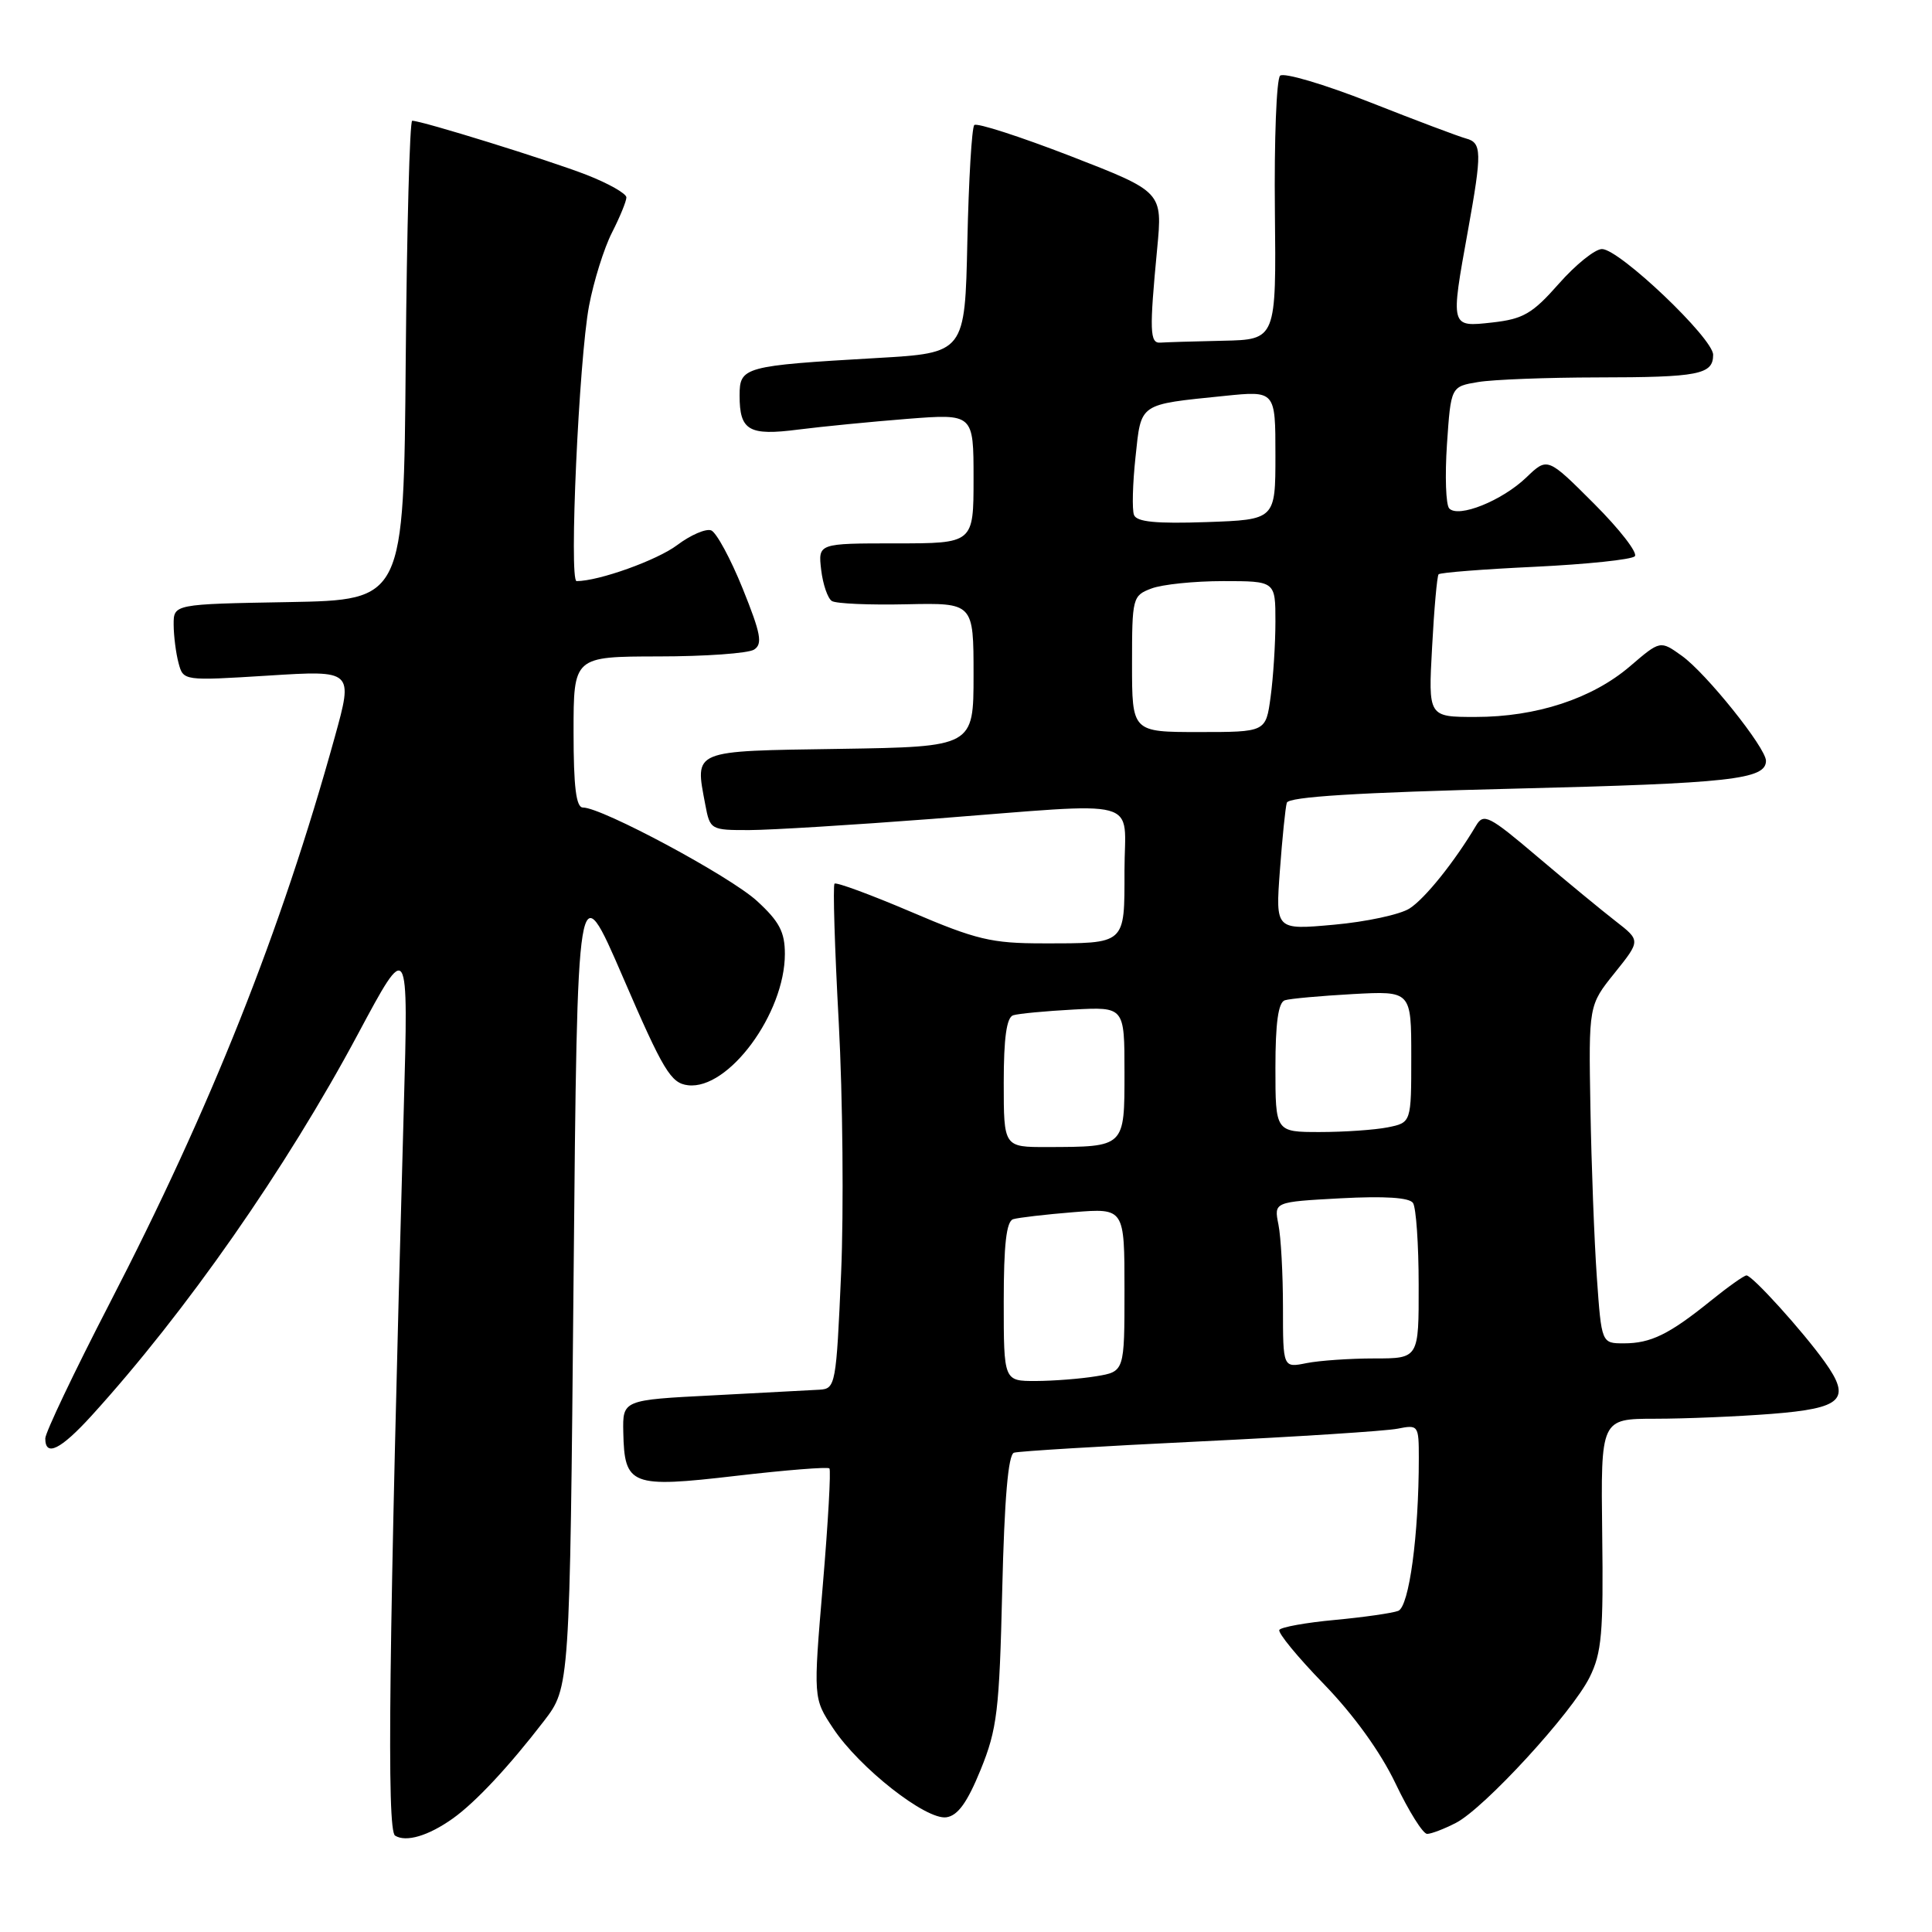 <?xml version="1.0" encoding="UTF-8" standalone="no"?>
<!DOCTYPE svg PUBLIC "-//W3C//DTD SVG 1.1//EN" "http://www.w3.org/Graphics/SVG/1.1/DTD/svg11.dtd" >
<svg xmlns="http://www.w3.org/2000/svg" xmlns:xlink="http://www.w3.org/1999/xlink" version="1.1" viewBox="0 0 256 256">
 <g >
 <path fill="currentColor"
d=" M 60.00 240.96 C 63.02 238.81 67.45 234.06 72.08 228.04 C 75.50 223.58 75.50 223.58 76.00 169.54 C 76.50 115.50 76.50 115.50 82.55 129.50 C 87.90 141.89 88.89 143.53 91.16 143.80 C 96.52 144.44 104.00 134.30 104.00 126.40 C 104.00 123.49 103.26 122.09 100.30 119.38 C 96.72 116.10 79.77 107.00 77.24 107.00 C 76.34 107.00 76.00 104.30 76.00 97.00 C 76.00 87.00 76.00 87.00 87.25 86.98 C 93.44 86.98 99.13 86.57 99.91 86.08 C 101.08 85.34 100.82 83.97 98.41 77.99 C 96.81 74.03 94.93 70.56 94.24 70.28 C 93.55 70.01 91.52 70.88 89.74 72.22 C 87.08 74.23 79.35 77.00 76.40 77.00 C 75.38 77.00 76.71 47.64 78.05 40.53 C 78.67 37.25 80.04 32.88 81.09 30.82 C 82.14 28.76 83.00 26.66 83.00 26.16 C 83.00 25.65 80.64 24.31 77.75 23.18 C 72.80 21.25 55.90 16.00 54.62 16.00 C 54.29 16.00 53.91 30.29 53.76 47.75 C 53.50 79.50 53.50 79.50 38.25 79.78 C 23.00 80.05 23.00 80.05 23.01 82.78 C 23.02 84.27 23.31 86.56 23.66 87.86 C 24.29 90.22 24.30 90.22 35.55 89.52 C 46.81 88.81 46.81 88.81 44.36 97.66 C 37.24 123.37 27.96 146.72 14.47 172.81 C 9.81 181.83 6.00 189.84 6.00 190.60 C 6.00 193.09 8.03 192.09 12.12 187.60 C 24.61 173.87 37.89 154.86 47.44 137.00 C 54.13 124.50 54.13 124.50 53.50 147.00 C 51.51 218.76 51.23 242.52 52.35 243.23 C 53.80 244.14 56.77 243.26 60.00 240.96 Z  M 192.92 241.54 C 196.68 239.60 208.30 226.95 210.63 222.25 C 212.24 219.02 212.47 216.38 212.30 203.25 C 212.11 188.00 212.11 188.00 219.30 187.99 C 223.26 187.99 230.19 187.70 234.70 187.35 C 244.15 186.61 245.35 185.44 241.79 180.46 C 238.88 176.39 232.19 169.00 231.42 169.00 C 231.10 169.00 228.96 170.52 226.67 172.37 C 221.17 176.81 218.74 178.00 215.17 178.00 C 212.21 178.00 212.21 178.00 211.59 169.25 C 211.25 164.44 210.87 154.36 210.74 146.86 C 210.50 133.21 210.50 133.21 213.95 128.92 C 217.39 124.63 217.39 124.63 214.08 122.06 C 212.26 120.65 207.60 116.81 203.73 113.53 C 197.30 108.07 196.59 107.71 195.59 109.39 C 192.72 114.21 188.82 119.07 186.77 120.38 C 185.52 121.18 181.01 122.15 176.75 122.53 C 169.01 123.23 169.01 123.23 169.59 115.37 C 169.91 111.04 170.32 106.99 170.51 106.37 C 170.74 105.58 179.88 105.01 200.67 104.50 C 229.31 103.80 234.00 103.28 234.00 100.81 C 234.00 99.09 226.05 89.17 222.84 86.89 C 219.99 84.85 219.99 84.85 215.99 88.28 C 210.97 92.58 203.58 95.00 195.51 95.00 C 189.25 95.00 189.25 95.00 189.76 85.75 C 190.03 80.66 190.42 76.32 190.62 76.10 C 190.81 75.87 196.57 75.42 203.41 75.10 C 210.24 74.77 216.19 74.15 216.62 73.71 C 217.05 73.28 214.63 70.15 211.23 66.75 C 205.05 60.57 205.05 60.57 202.25 63.26 C 199.03 66.35 193.25 68.67 192.03 67.37 C 191.58 66.89 191.45 63.06 191.73 58.86 C 192.25 51.22 192.25 51.22 195.87 50.62 C 197.87 50.29 204.98 50.02 211.67 50.01 C 225.09 50.00 227.00 49.63 227.00 47.01 C 227.00 44.82 214.57 33.00 212.27 33.00 C 211.35 33.00 208.78 35.07 206.55 37.60 C 203.06 41.56 201.84 42.27 197.75 42.73 C 192.15 43.35 192.18 43.44 194.52 30.50 C 196.38 20.16 196.36 18.91 194.25 18.35 C 193.29 18.09 187.55 15.93 181.50 13.54 C 175.45 11.16 170.11 9.58 169.62 10.03 C 169.14 10.48 168.83 18.54 168.93 27.93 C 169.11 45.00 169.11 45.00 162.05 45.15 C 158.17 45.23 154.44 45.35 153.75 45.40 C 152.35 45.51 152.29 43.85 153.33 32.96 C 154.05 25.42 154.05 25.42 141.87 20.69 C 135.17 18.10 129.43 16.24 129.10 16.57 C 128.77 16.89 128.36 23.82 128.18 31.96 C 127.86 46.77 127.86 46.77 116.18 47.44 C 98.53 48.46 98.00 48.61 98.00 52.41 C 98.00 57.06 99.22 57.77 105.78 56.92 C 108.93 56.52 115.44 55.88 120.25 55.50 C 129.00 54.82 129.00 54.82 129.00 63.41 C 129.00 72.00 129.00 72.00 118.70 72.00 C 108.40 72.00 108.40 72.00 108.81 75.51 C 109.04 77.44 109.68 79.30 110.23 79.64 C 110.79 79.99 115.24 80.18 120.12 80.07 C 129.00 79.88 129.00 79.88 129.00 89.42 C 129.00 98.95 129.00 98.95 111.26 99.23 C 91.53 99.53 92.08 99.30 93.45 106.60 C 94.08 109.95 94.16 110.00 99.30 109.99 C 102.16 109.98 113.05 109.31 123.50 108.51 C 152.00 106.31 149.00 105.50 149.00 115.39 C 149.00 125.23 149.26 125.00 138.17 125.00 C 131.40 125.00 129.36 124.52 120.75 120.84 C 115.38 118.55 110.80 116.86 110.58 117.09 C 110.35 117.32 110.60 125.61 111.14 135.50 C 111.67 145.40 111.81 160.36 111.45 168.75 C 110.81 183.41 110.71 184.01 108.64 184.14 C 107.47 184.21 101.10 184.55 94.50 184.89 C 82.50 185.50 82.50 185.50 82.59 189.80 C 82.74 196.85 83.60 197.18 97.51 195.56 C 104.11 194.79 109.68 194.35 109.90 194.57 C 110.12 194.79 109.73 201.74 109.03 210.00 C 107.76 225.04 107.76 225.04 110.38 228.99 C 113.84 234.23 122.70 241.19 125.40 240.80 C 126.92 240.58 128.17 238.84 129.94 234.50 C 132.13 229.11 132.42 226.70 132.80 210.68 C 133.09 198.58 133.59 192.73 134.36 192.49 C 134.99 192.29 146.04 191.62 158.93 191.00 C 171.81 190.38 183.63 189.62 185.18 189.31 C 187.94 188.76 188.00 188.85 188.00 193.22 C 188.00 203.38 186.72 212.89 185.27 213.45 C 184.48 213.75 180.71 214.29 176.88 214.65 C 173.06 215.00 169.75 215.60 169.52 215.97 C 169.29 216.34 171.94 219.57 175.42 223.15 C 179.38 227.24 182.92 232.14 184.92 236.33 C 186.67 240.00 188.55 243.00 189.10 243.00 C 189.65 243.00 191.37 242.34 192.92 241.54 Z  M 133.00 172.47 C 133.00 164.92 133.35 161.83 134.25 161.55 C 134.94 161.34 138.54 160.92 142.25 160.62 C 149.00 160.08 149.00 160.08 149.00 170.91 C 149.00 181.74 149.00 181.74 145.25 182.36 C 143.19 182.70 139.59 182.98 137.25 182.99 C 133.00 183.00 133.00 183.00 133.00 172.47 Z  M 170.00 173.25 C 170.00 168.85 169.73 163.90 169.40 162.26 C 168.80 159.26 168.80 159.26 177.65 158.78 C 183.48 158.47 186.75 158.68 187.23 159.40 C 187.64 160.01 187.98 164.89 187.98 170.25 C 188.00 180.00 188.00 180.00 182.12 180.00 C 178.89 180.00 174.84 180.28 173.12 180.62 C 170.00 181.25 170.00 181.25 170.00 173.25 Z  M 133.00 143.47 C 133.00 137.53 133.38 134.81 134.25 134.53 C 134.94 134.31 138.54 133.97 142.25 133.77 C 149.00 133.41 149.00 133.41 149.00 142.09 C 149.00 152.06 149.10 151.96 138.75 151.99 C 133.00 152.00 133.00 152.00 133.00 143.47 Z  M 169.00 141.47 C 169.00 135.52 169.38 132.82 170.25 132.54 C 170.94 132.32 174.99 131.96 179.25 131.72 C 187.00 131.30 187.00 131.30 187.00 140.03 C 187.00 148.75 187.00 148.75 183.88 149.38 C 182.16 149.72 178.11 150.00 174.88 150.00 C 169.00 150.00 169.00 150.00 169.00 141.47 Z  M 150.00 87.98 C 150.00 79.21 150.07 78.92 152.57 77.98 C 153.98 77.44 158.25 77.00 162.07 77.00 C 169.00 77.00 169.00 77.00 169.00 82.36 C 169.00 85.31 168.71 89.81 168.36 92.36 C 167.73 97.00 167.73 97.00 158.86 97.00 C 150.00 97.00 150.00 97.00 150.00 87.98 Z  M 150.26 68.23 C 149.99 67.53 150.08 64.09 150.46 60.57 C 151.23 53.34 150.80 53.63 162.25 52.46 C 169.00 51.77 169.00 51.77 169.00 60.31 C 169.00 68.86 169.00 68.86 159.87 69.18 C 153.17 69.41 150.61 69.16 150.26 68.23 Z "/>
</g>
</svg>